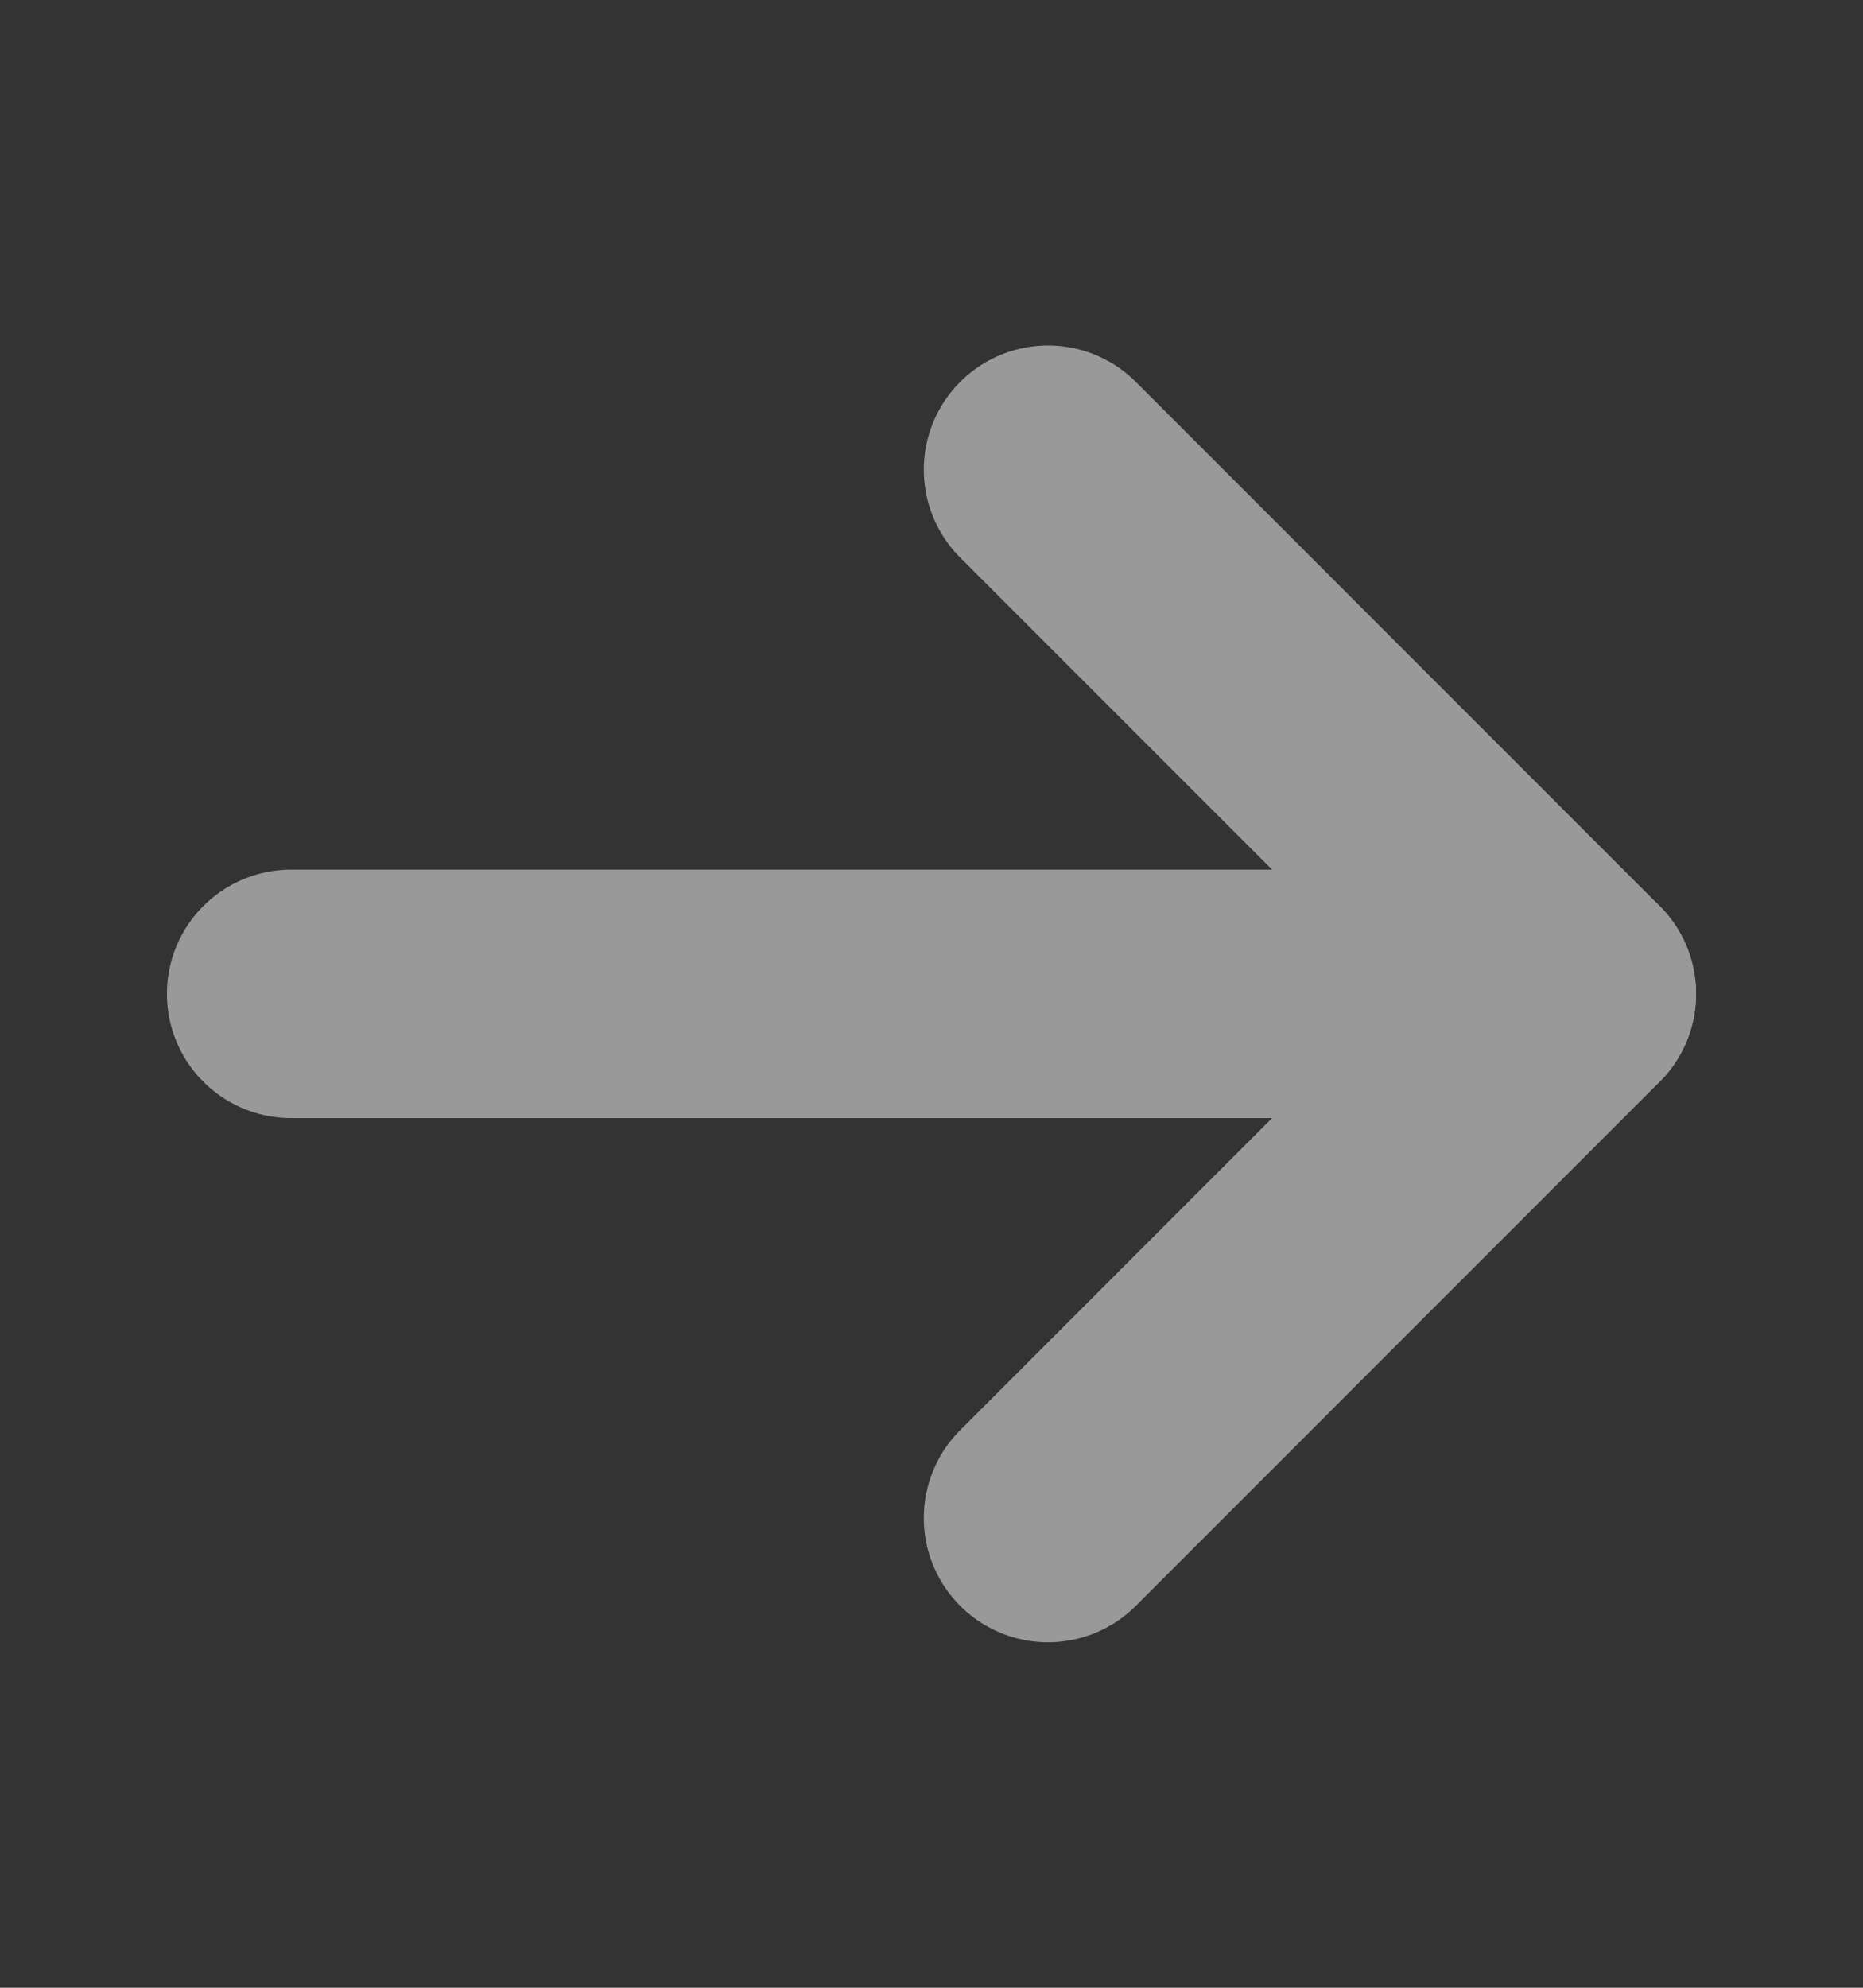 <svg width="15" height="16" viewBox="0 0 15 16" fill="none" xmlns="http://www.w3.org/2000/svg">
<rect x="0" y="0" width="15" height="16" fill="#333333" stroke="none"/>
<g id="ArrowRight" opacity="0.5">
<path id="Vector" d="M2.344 8H12.656" stroke="white" stroke-width="2" stroke-linecap="round" stroke-linejoin="round"/>
<path id="Vector_2" d="M8.438 3.781L12.656 8L8.438 12.219" stroke="white" stroke-width="2" stroke-linecap="round" stroke-linejoin="round"/>
</g>
</svg>
